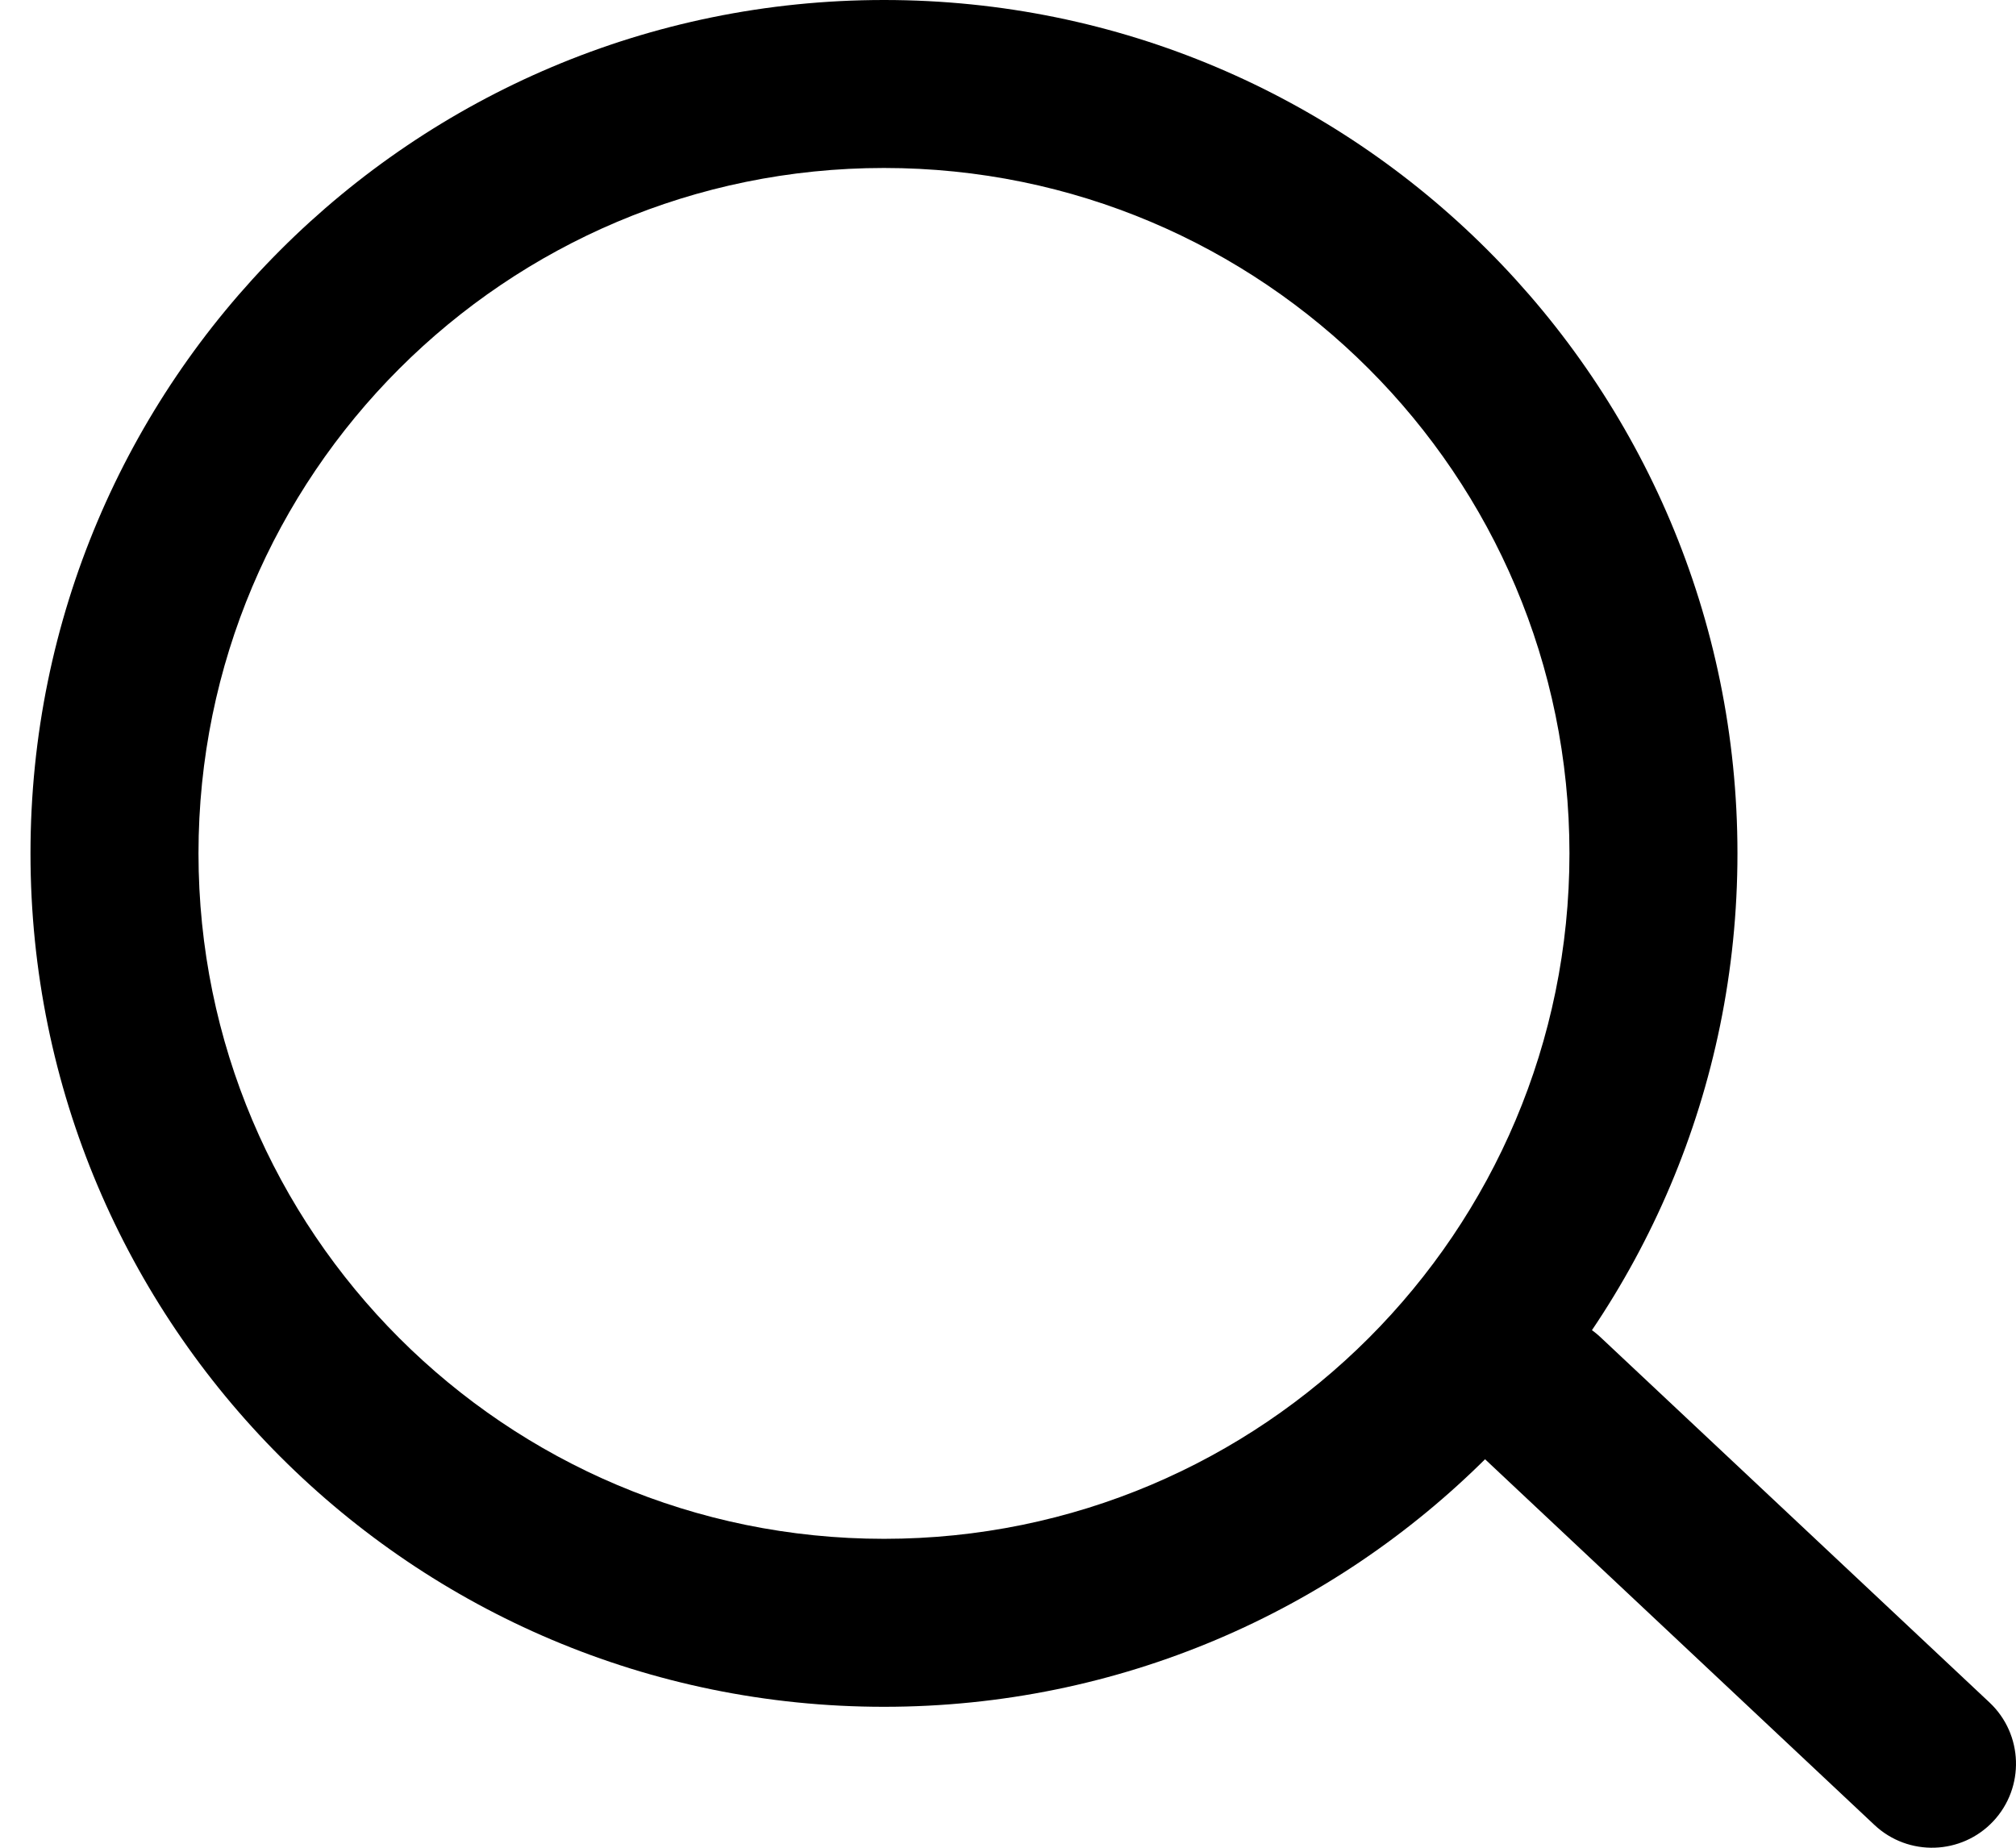 <svg width="24" height="22" viewBox="0 0 24 22" fill="none" xmlns="http://www.w3.org/2000/svg">
<path fill-rule="evenodd" clip-rule="evenodd" d="M17.64 15.965C18.018 15.563 18.651 15.543 19.053 15.921L23.685 20.271C24.087 20.649 24.107 21.282 23.729 21.685C23.351 22.087 22.718 22.107 22.315 21.729L17.684 17.379C17.282 17.001 17.262 16.368 17.64 15.965Z" fill="black"/>
<path fill-rule="evenodd" clip-rule="evenodd" d="M20.684 10.161C20.684 15.773 16.135 20.322 10.524 20.322C4.912 20.322 0.363 15.773 0.363 10.161C0.363 4.549 4.912 0 10.524 0C16.135 0 20.684 4.549 20.684 10.161ZM10.524 18.322C15.031 18.322 18.684 14.668 18.684 10.161C18.684 5.654 15.031 2 10.524 2C6.016 2 2.363 5.654 2.363 10.161C2.363 14.668 6.016 18.322 10.524 18.322Z" fill="black"/>
</svg>

